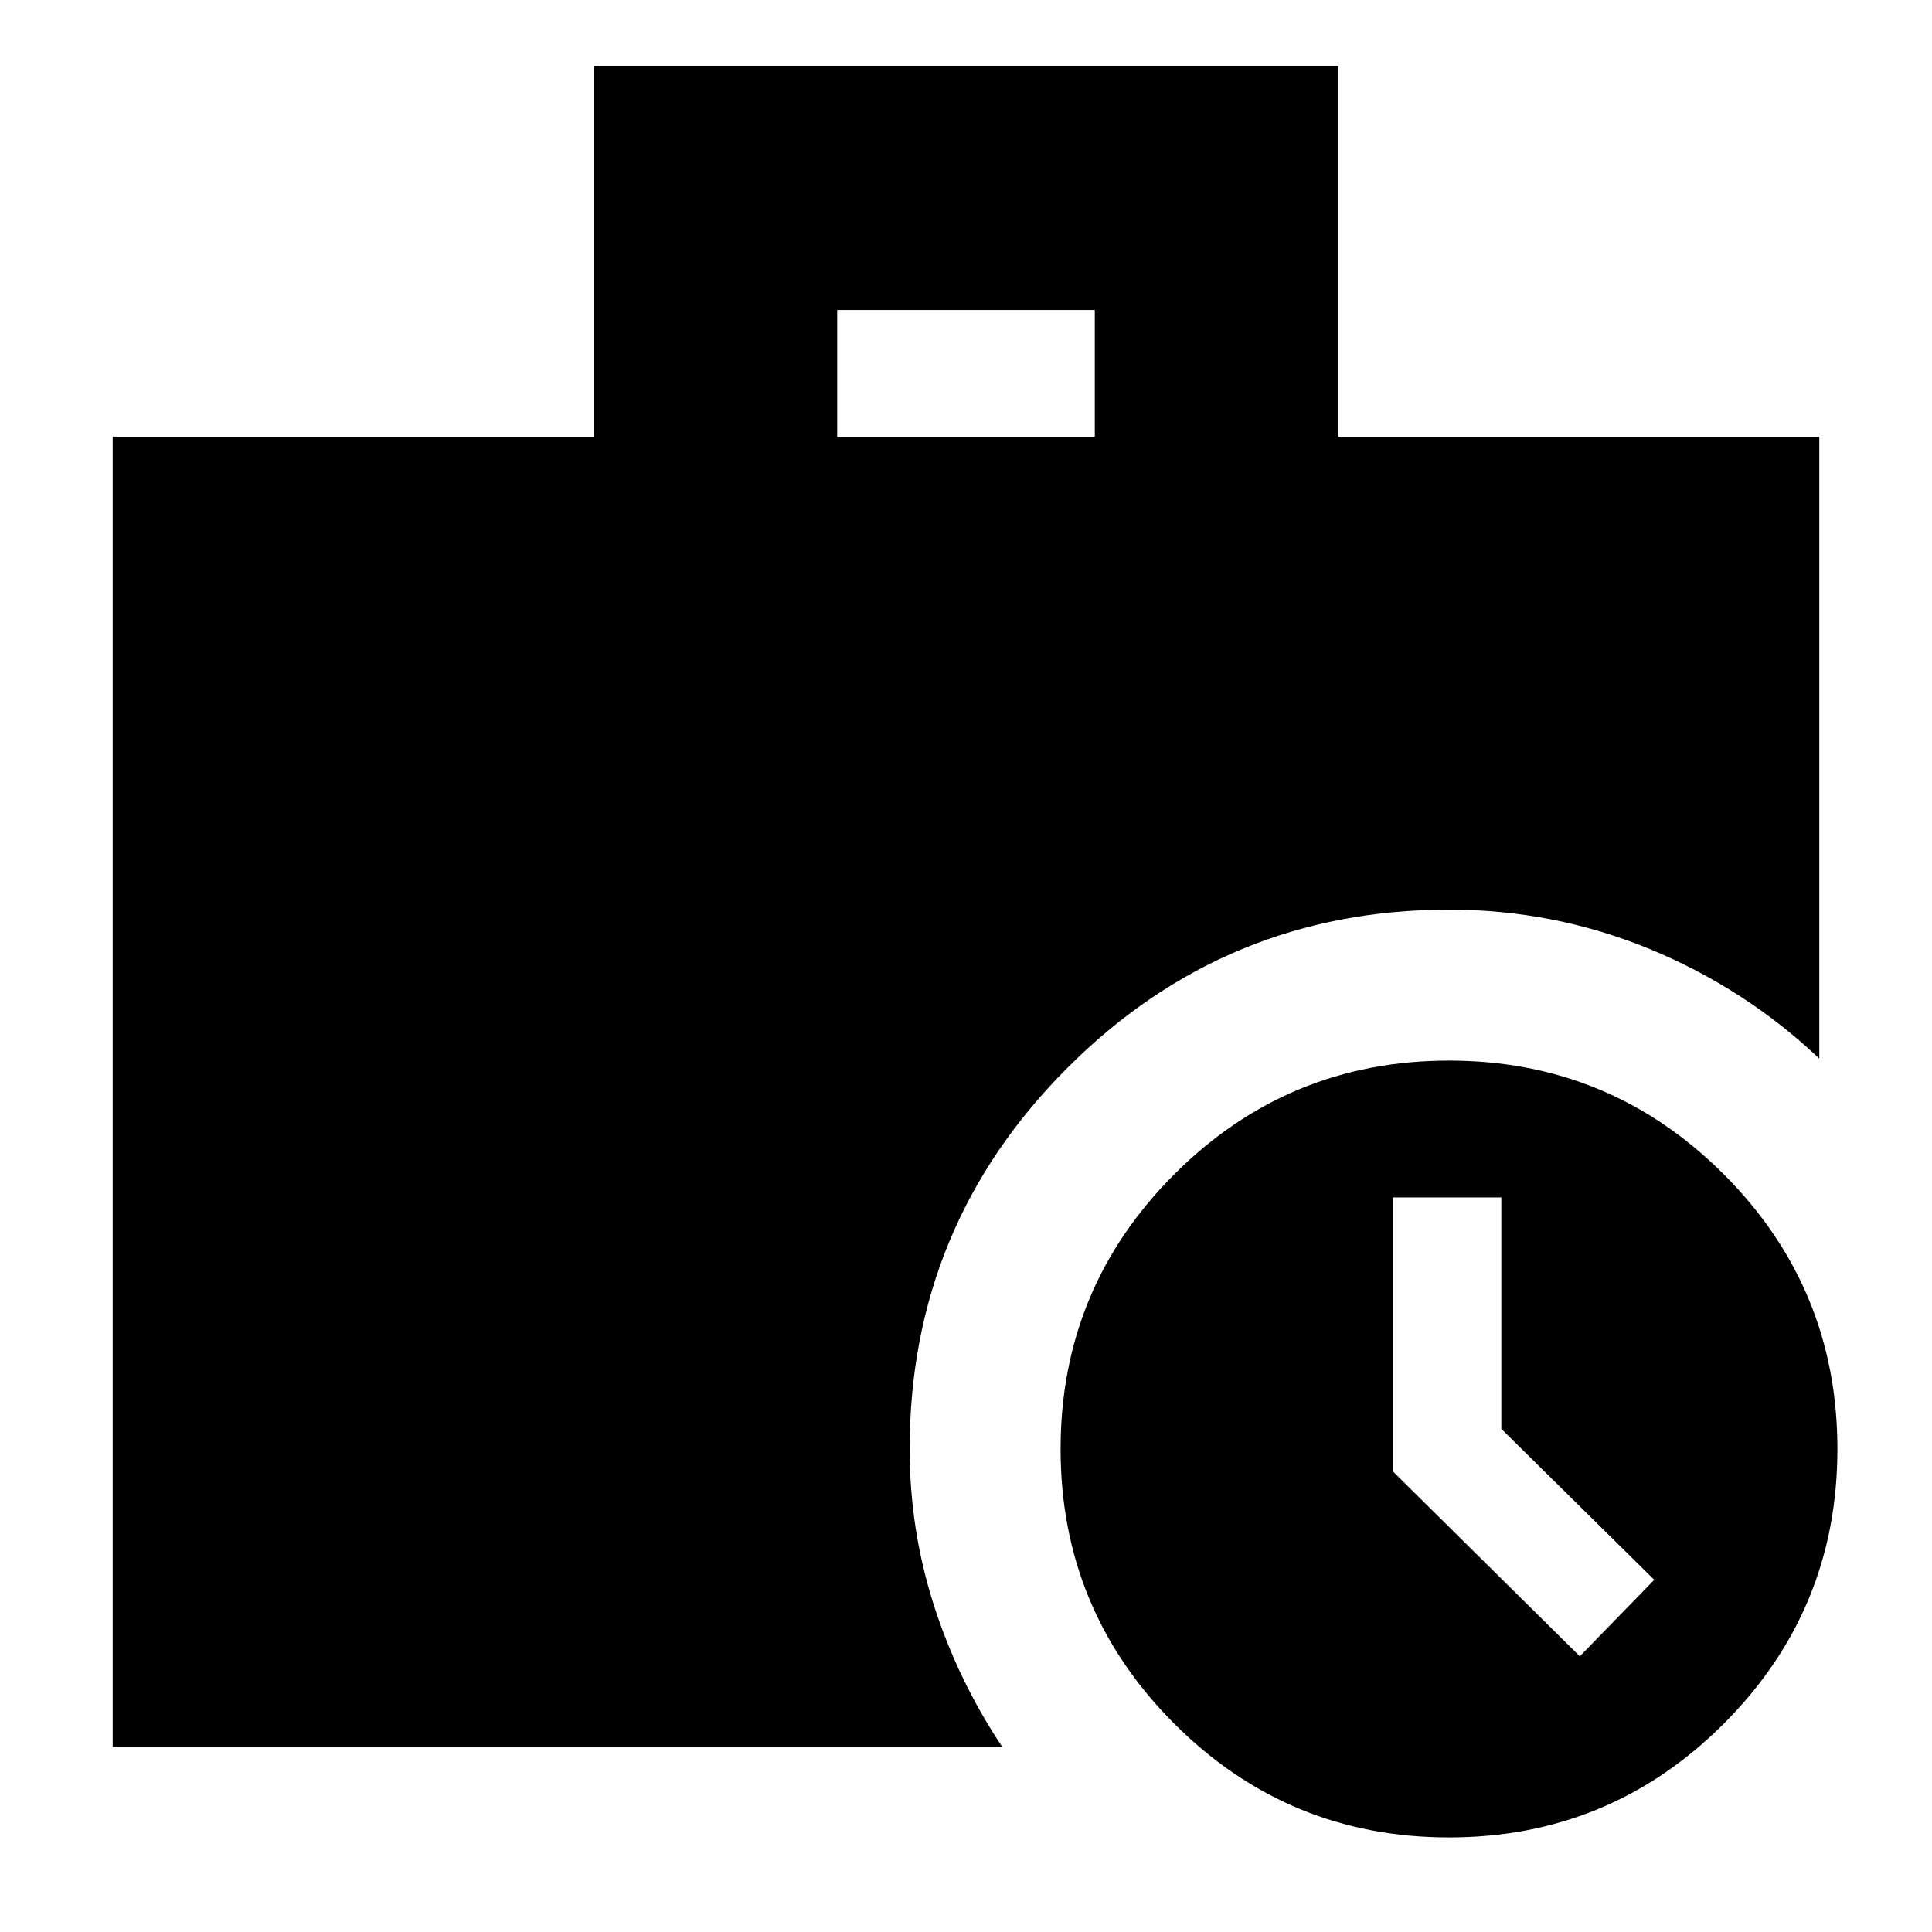 <svg xmlns="http://www.w3.org/2000/svg" height="24" width="24"><path d="M1.4 21.7V5.425h5.975v-4.6h9.25v4.6H22.6v7.725q-.925-.875-2.112-1.363Q19.3 11.3 18 11.3q-2.775 0-4.737 1.962Q11.3 15.225 11.3 18q0 1 .3 1.938.3.937.85 1.762Zm9-16.275h3.2V3.85h-3.2Zm7.6 17.4q-2 0-3.412-1.412Q13.175 20 13.175 18q0-2 1.413-3.413Q16 13.175 18 13.175t3.413 1.412Q22.825 16 22.825 18q0 2-1.412 3.413Q20 22.825 18 22.825Zm1.625-2.25.925-.95-1.9-1.875v-2.875H17.3v3.4Z"/></svg>
